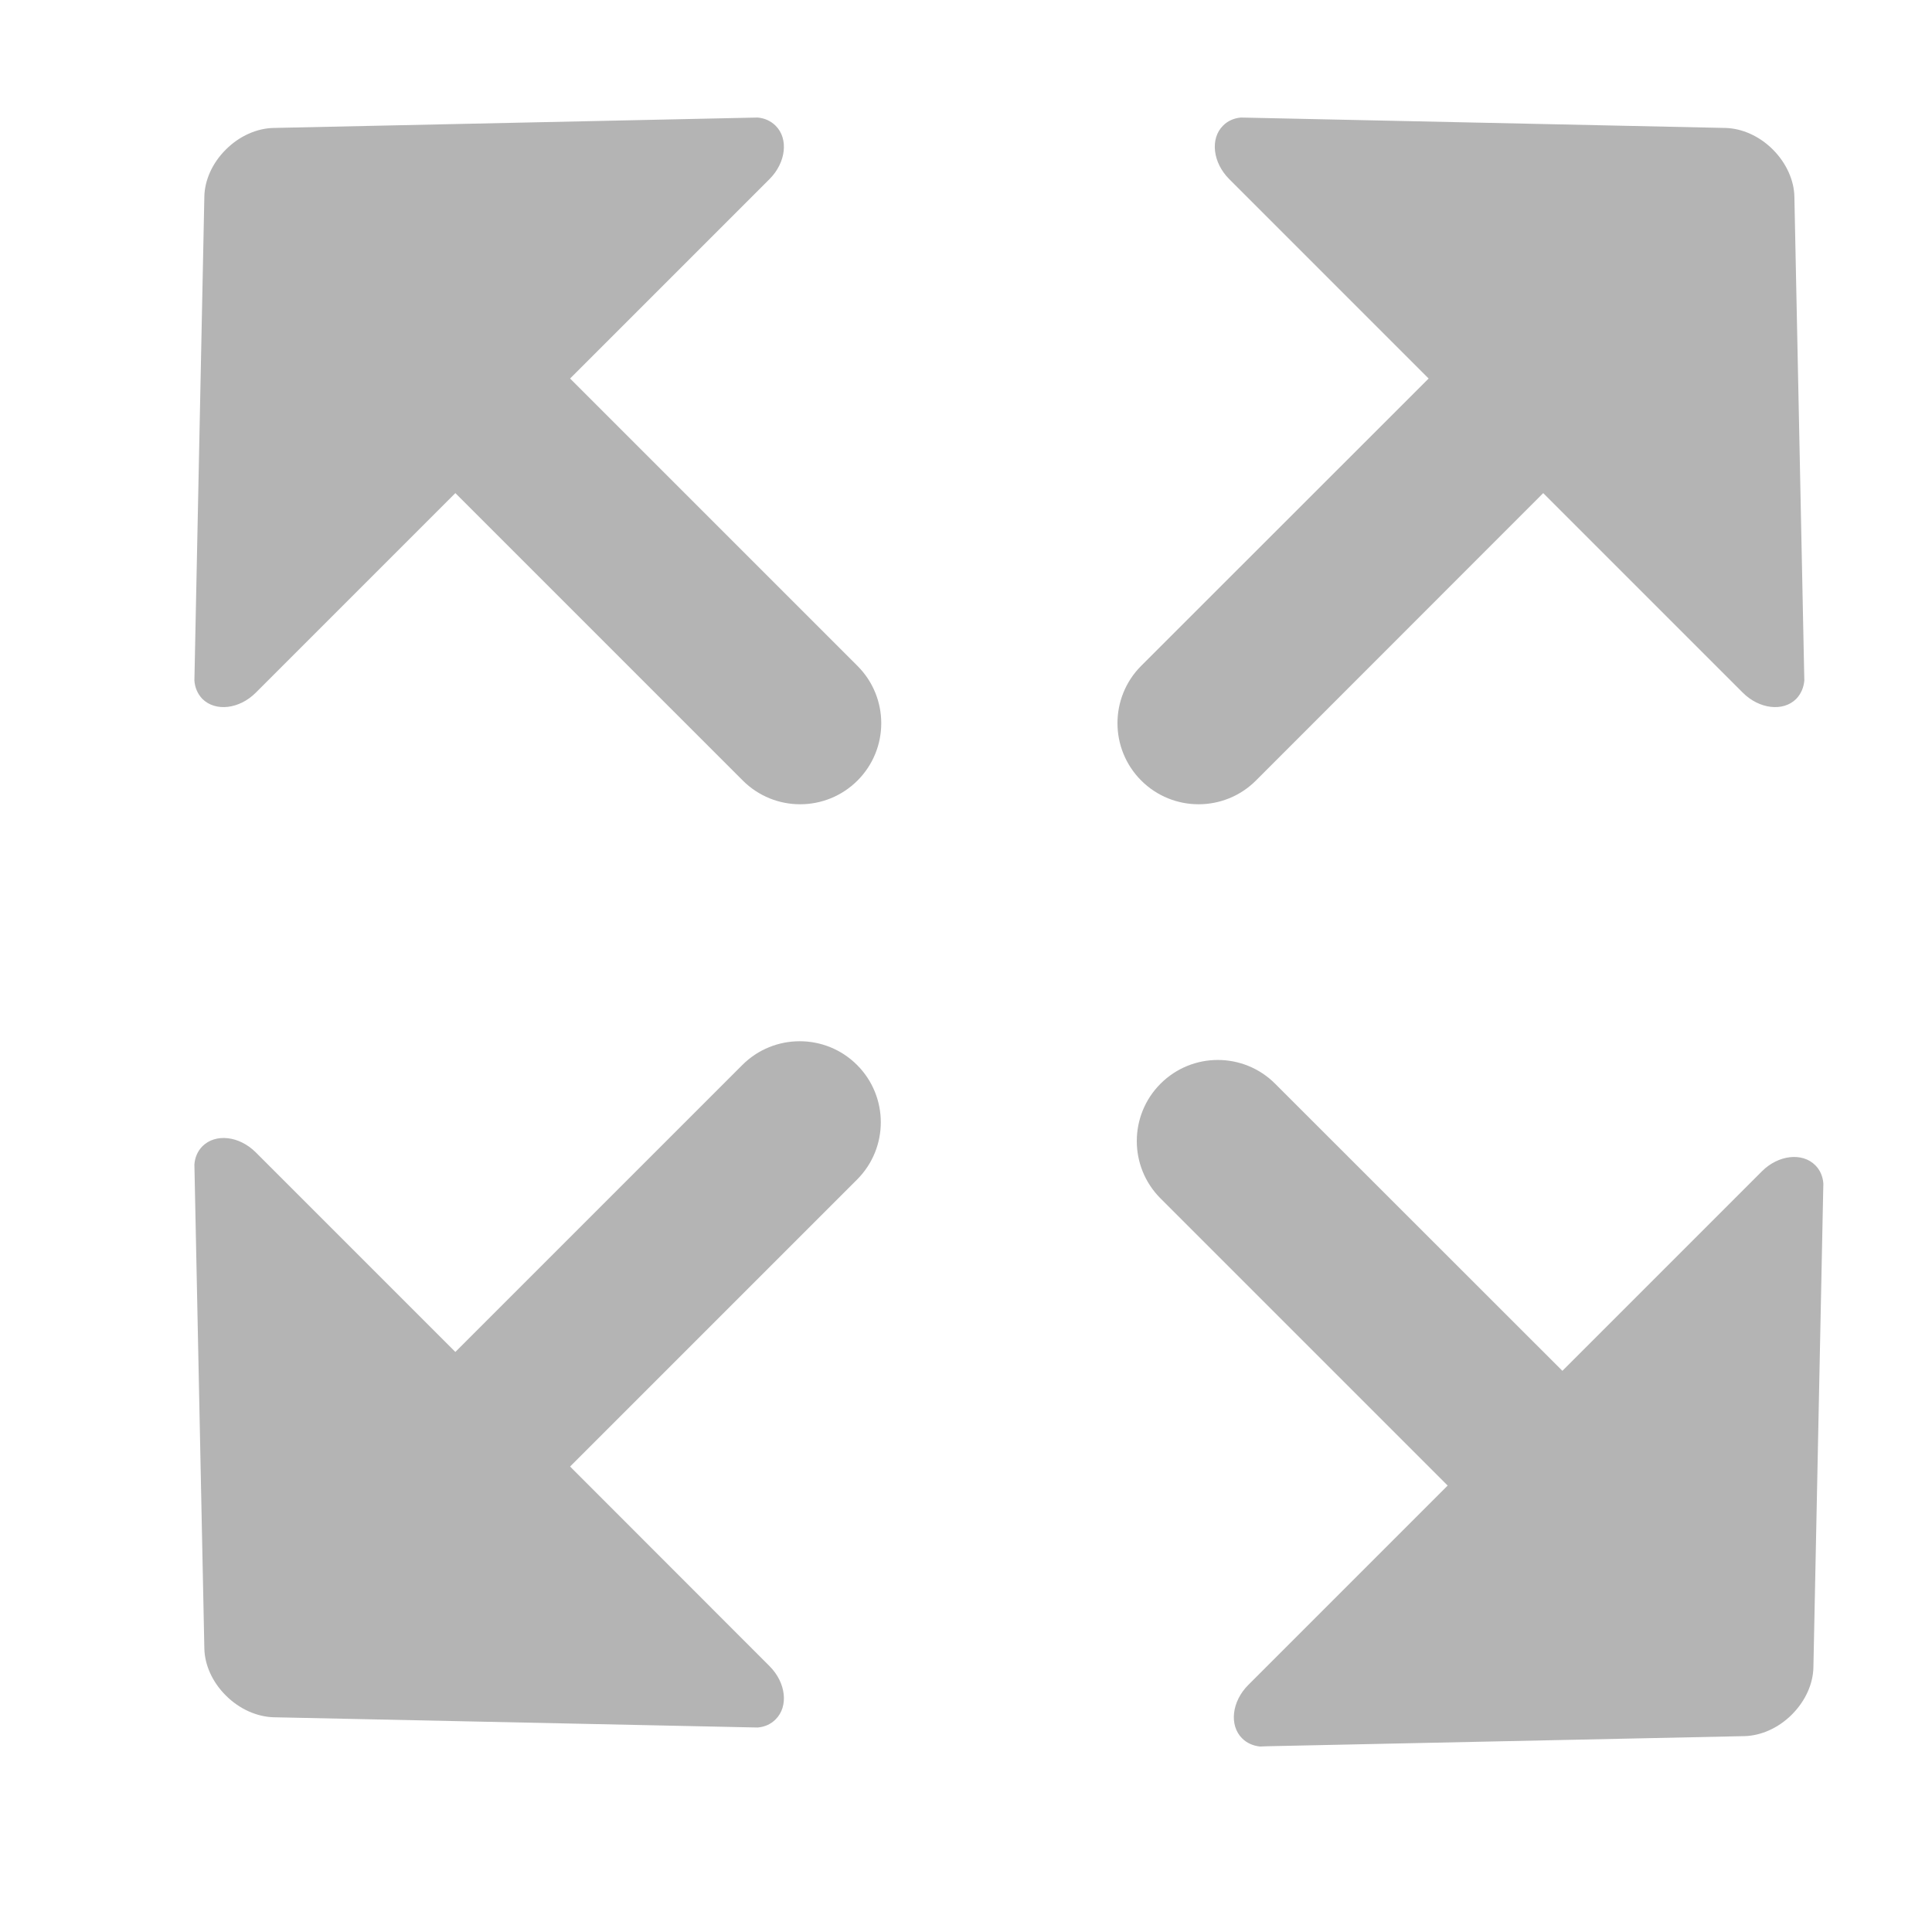 <svg width="13" height="13" viewBox="0 0 13 13" fill="none" xmlns="http://www.w3.org/2000/svg">
<g clip-path="url(#clip0)">
<path fill-rule="evenodd" clip-rule="evenodd" d="M7.809 7.292C7.596 7.505 7.596 7.851 7.809 8.064L9.741 9.996L8.399 11.338C8.288 11.449 8.27 11.61 8.358 11.697C8.39 11.729 8.432 11.747 8.478 11.752L8.531 11.75L11.739 11.682C11.847 11.679 11.964 11.63 12.057 11.537C12.15 11.444 12.2 11.328 12.202 11.219L12.268 8.007L12.269 7.965C12.266 7.918 12.248 7.873 12.214 7.84C12.127 7.753 11.966 7.771 11.856 7.881L10.513 9.224L8.58 7.292C8.367 7.079 8.022 7.079 7.809 7.292Z" fill="#B4B4B4"/>
<path fill-rule="evenodd" clip-rule="evenodd" d="M7.679 5.252C7.466 5.039 7.466 4.693 7.679 4.48L9.613 2.547L8.271 1.205C8.16 1.094 8.142 0.933 8.229 0.846C8.261 0.813 8.304 0.795 8.349 0.791L8.403 0.792L11.611 0.861C11.719 0.864 11.836 0.913 11.929 1.006C12.021 1.098 12.072 1.215 12.074 1.323L12.14 4.535L12.141 4.578C12.137 4.625 12.119 4.669 12.086 4.703C11.999 4.79 11.838 4.772 11.727 4.661L10.384 3.318L8.451 5.252C8.238 5.465 7.892 5.465 7.679 5.252Z" fill="#B4B4B4"/>
<path fill-rule="evenodd" clip-rule="evenodd" d="M5.767 7.166C5.98 7.379 5.98 7.724 5.767 7.937L3.836 9.868L5.178 11.211C5.289 11.322 5.307 11.482 5.219 11.569C5.187 11.602 5.145 11.62 5.099 11.624L5.046 11.623L1.838 11.555C1.73 11.551 1.613 11.502 1.52 11.409C1.427 11.317 1.377 11.2 1.375 11.092L1.309 7.88L1.308 7.837C1.311 7.79 1.329 7.746 1.362 7.713C1.45 7.625 1.61 7.643 1.721 7.754L3.064 9.097L4.995 7.166C5.208 6.953 5.554 6.953 5.767 7.166Z" fill="#B4B4B4"/>
<path fill-rule="evenodd" clip-rule="evenodd" d="M5.77 5.252C5.983 5.039 5.983 4.694 5.77 4.481L3.836 2.547L5.178 1.205C5.289 1.094 5.307 0.933 5.219 0.846C5.187 0.814 5.145 0.795 5.099 0.791L5.046 0.792L1.838 0.861C1.73 0.864 1.613 0.913 1.52 1.006C1.427 1.098 1.377 1.215 1.375 1.323L1.309 4.535L1.308 4.578C1.311 4.625 1.329 4.669 1.362 4.703C1.45 4.79 1.61 4.772 1.721 4.661L3.064 3.318L4.998 5.252C5.211 5.465 5.557 5.465 5.77 5.252Z" fill="#B4B4B4"/>
</g>
<defs>
<clipPath id="clip0">
<rect x="0.684" y="0.167" width="12" height="12" fill="white"/>
</clipPath>
</defs>
</svg>
